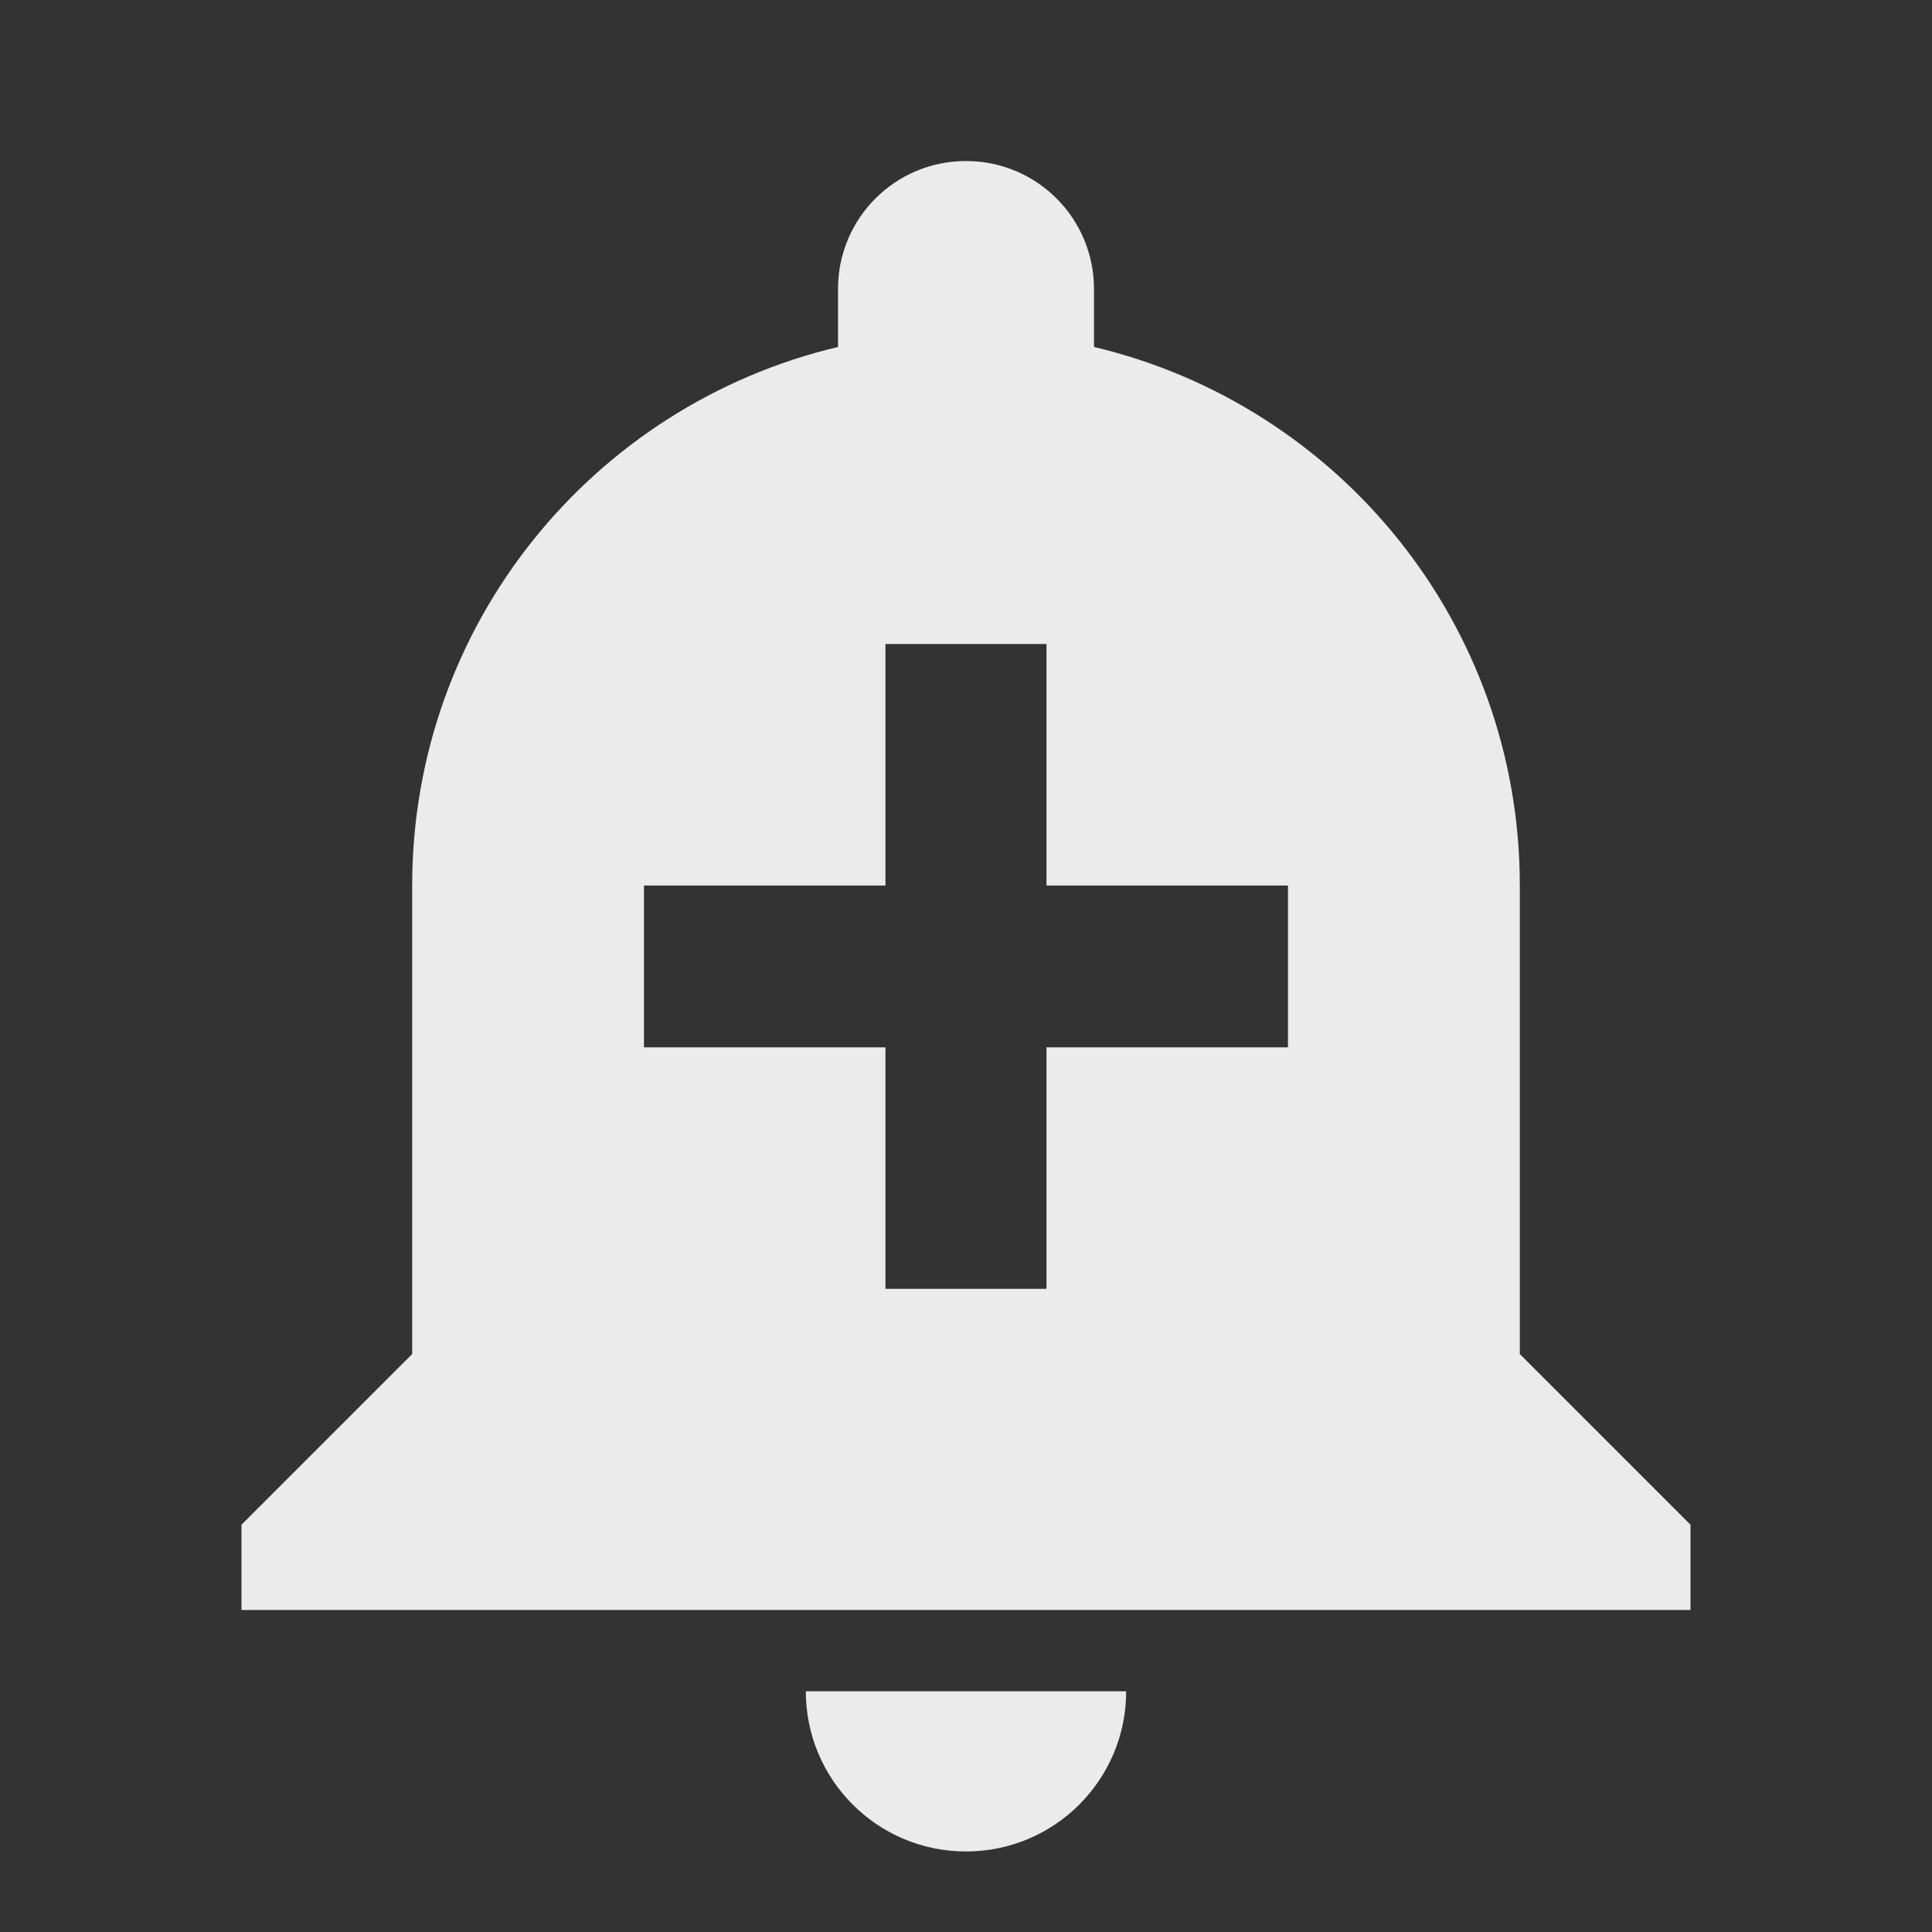 <!-- Generated by IcoMoon.io -->
<svg version="1.1" xmlns="http://www.w3.org/2000/svg" width="32" height="32" viewBox="0 0 32 32">
<rect x="0" y="0" width="32" height="32" fill="#333333" stroke="none"/>
<title>mt-add_alert</title>
<path fill="#ebebeb" d="M13.347 28.013c0 1.467 1.187 2.653 2.653 2.653s2.653-1.187 2.653-2.653h-5.307zM25.173 22.427v-7.76c0-4.333-3-7.96-7.053-8.92v-0.96c0-1.173-0.947-2.12-2.12-2.12s-2.12 0.947-2.12 2.12v0.96c-4.053 0.96-7.053 4.587-7.053 8.92v7.76l-2.827 2.827v1.413h24v-1.413l-2.827-2.827zM21.333 17.347h-4v4h-2.667v-4h-4v-2.68h4v-4h2.667v4h4v2.68z"></path>
</svg>
